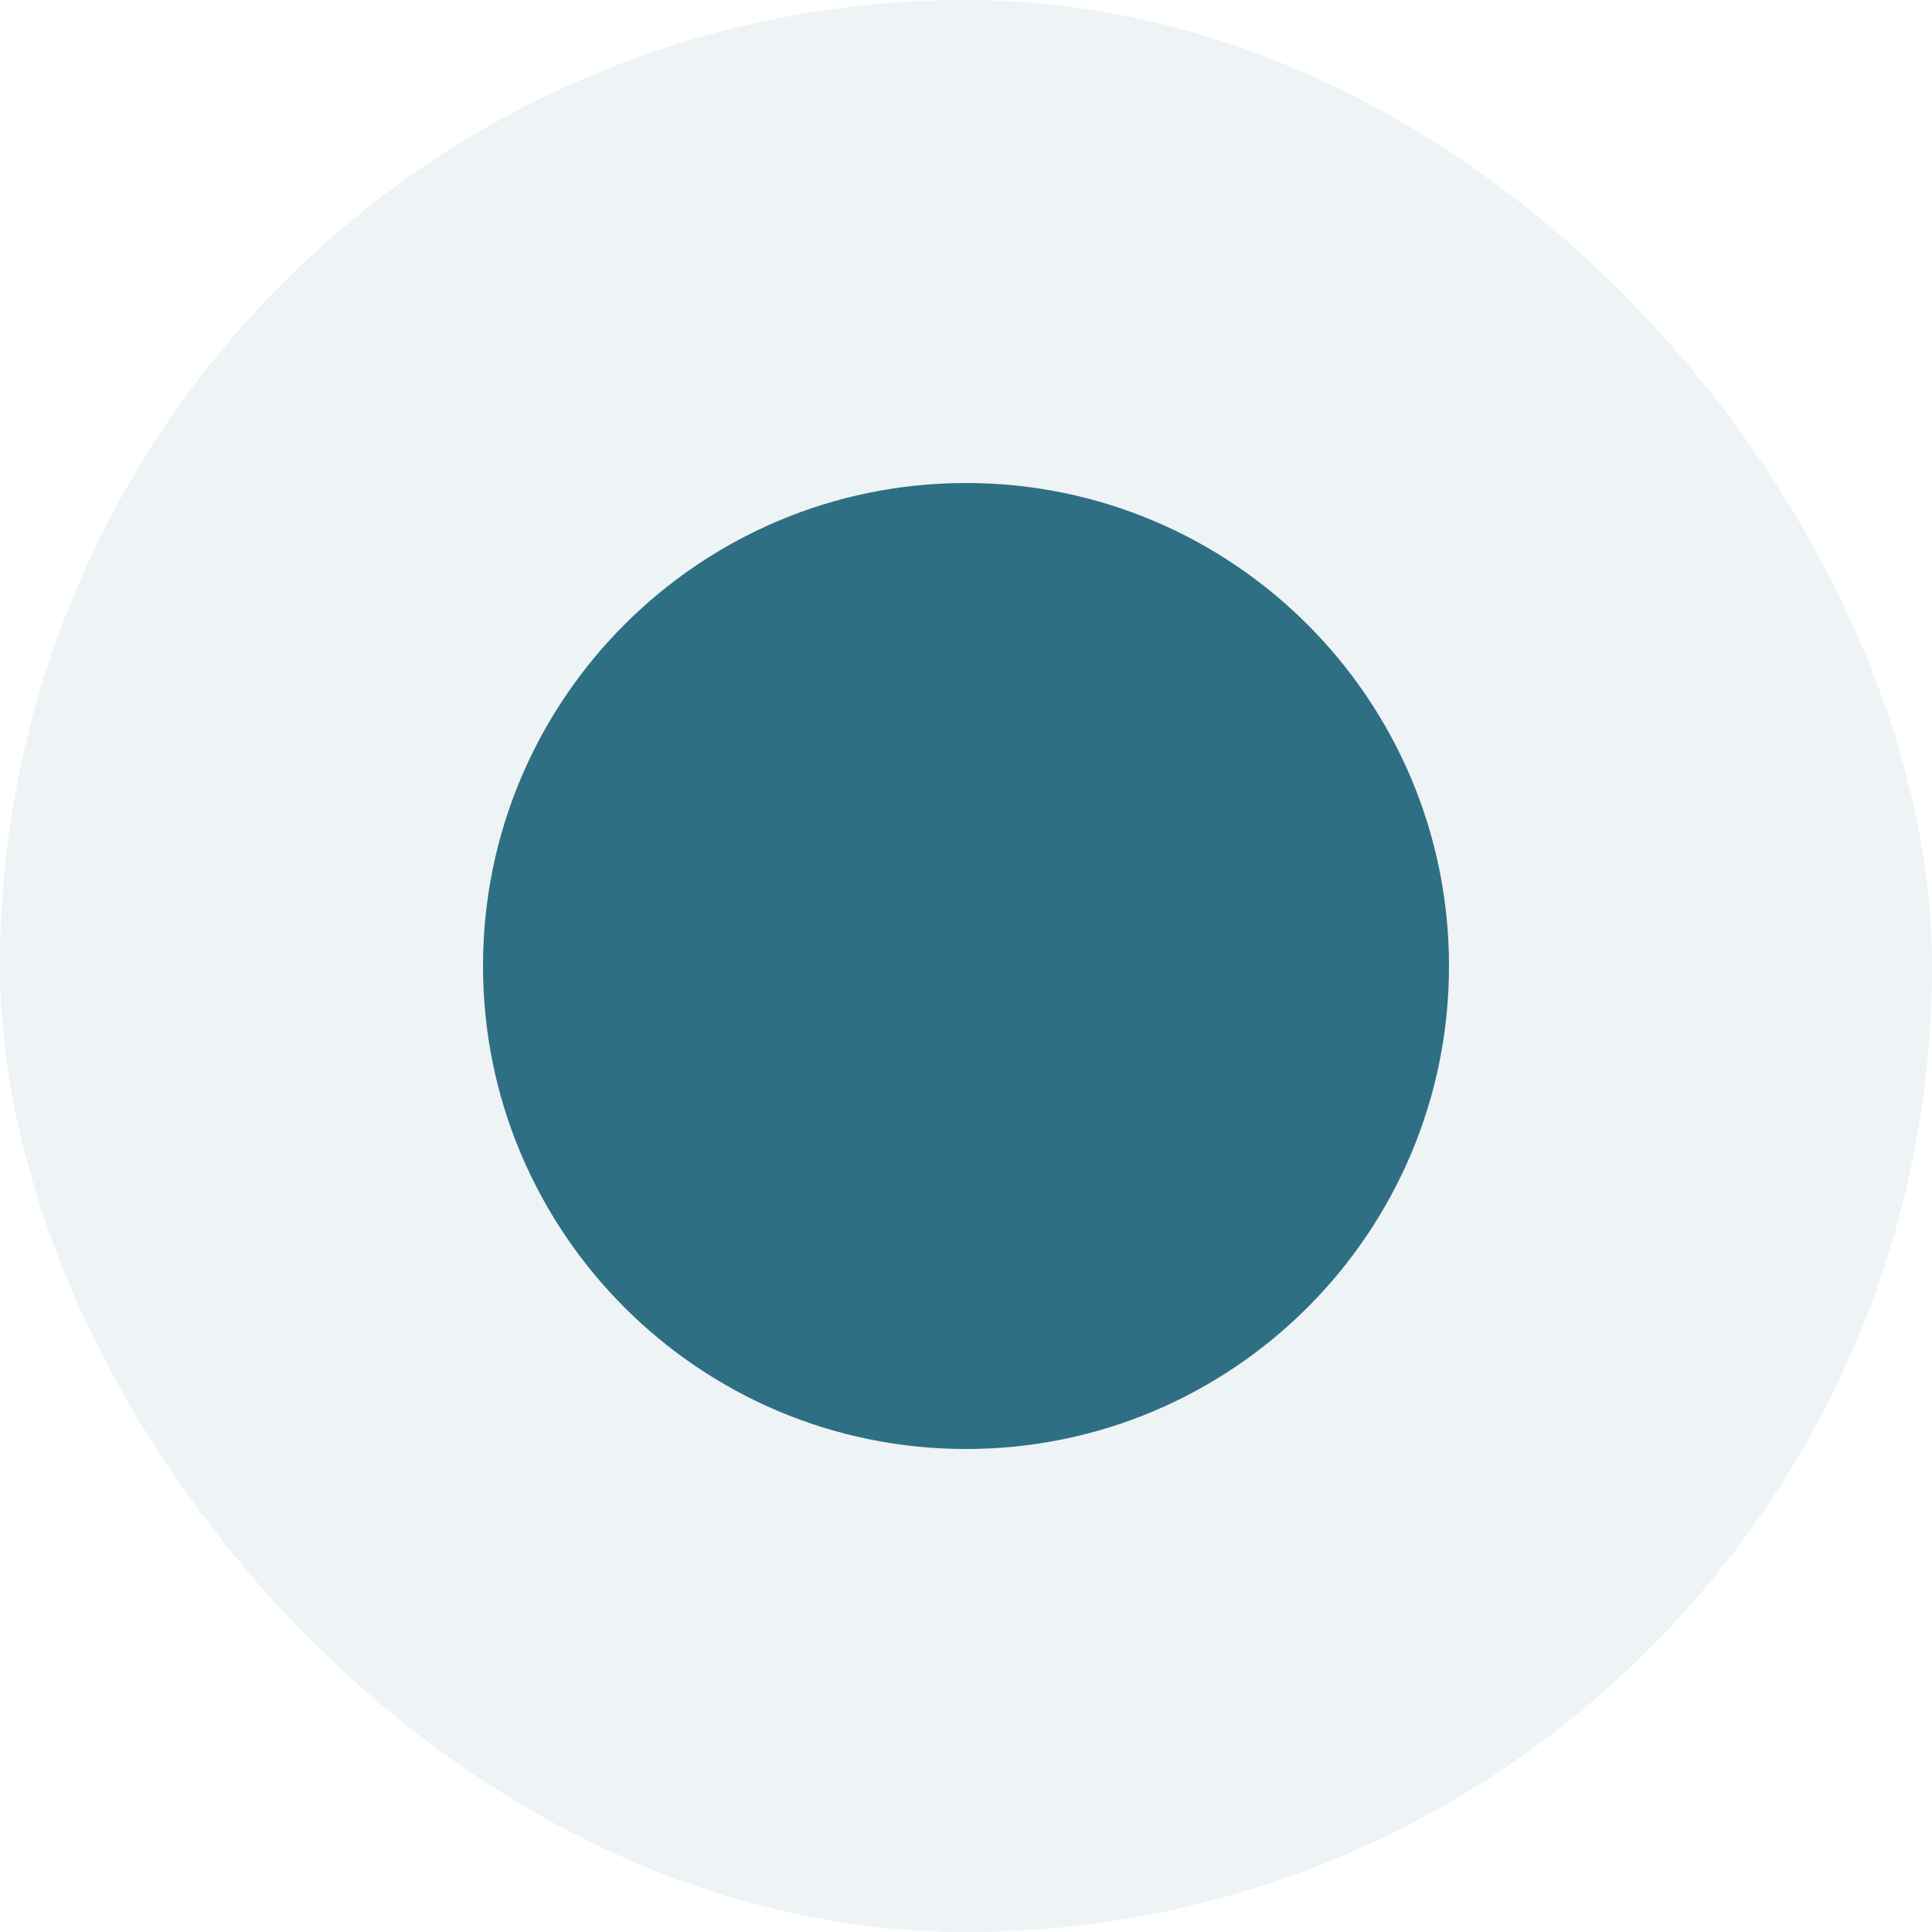 <svg width="28" height="28" viewBox="0 0 28 28" fill="none" xmlns="http://www.w3.org/2000/svg">
<g clip-path="url(#clip0_37_573)">
<rect width="28" height="28" fill="#2E6F83" fill-opacity="0.08"/>
<path d="M14 7C10.136 7 7 10.136 7 14C7 17.864 10.136 21 14 21C17.864 21 21 17.864 21 14C21 10.136 17.864 7 14 7Z" fill="#2E6F83"/>
</g>
<defs>
<clipPath id="clip0_37_573">
<rect width="28" height="28" rx="14" fill="white"/>
</clipPath>
</defs>
</svg>
